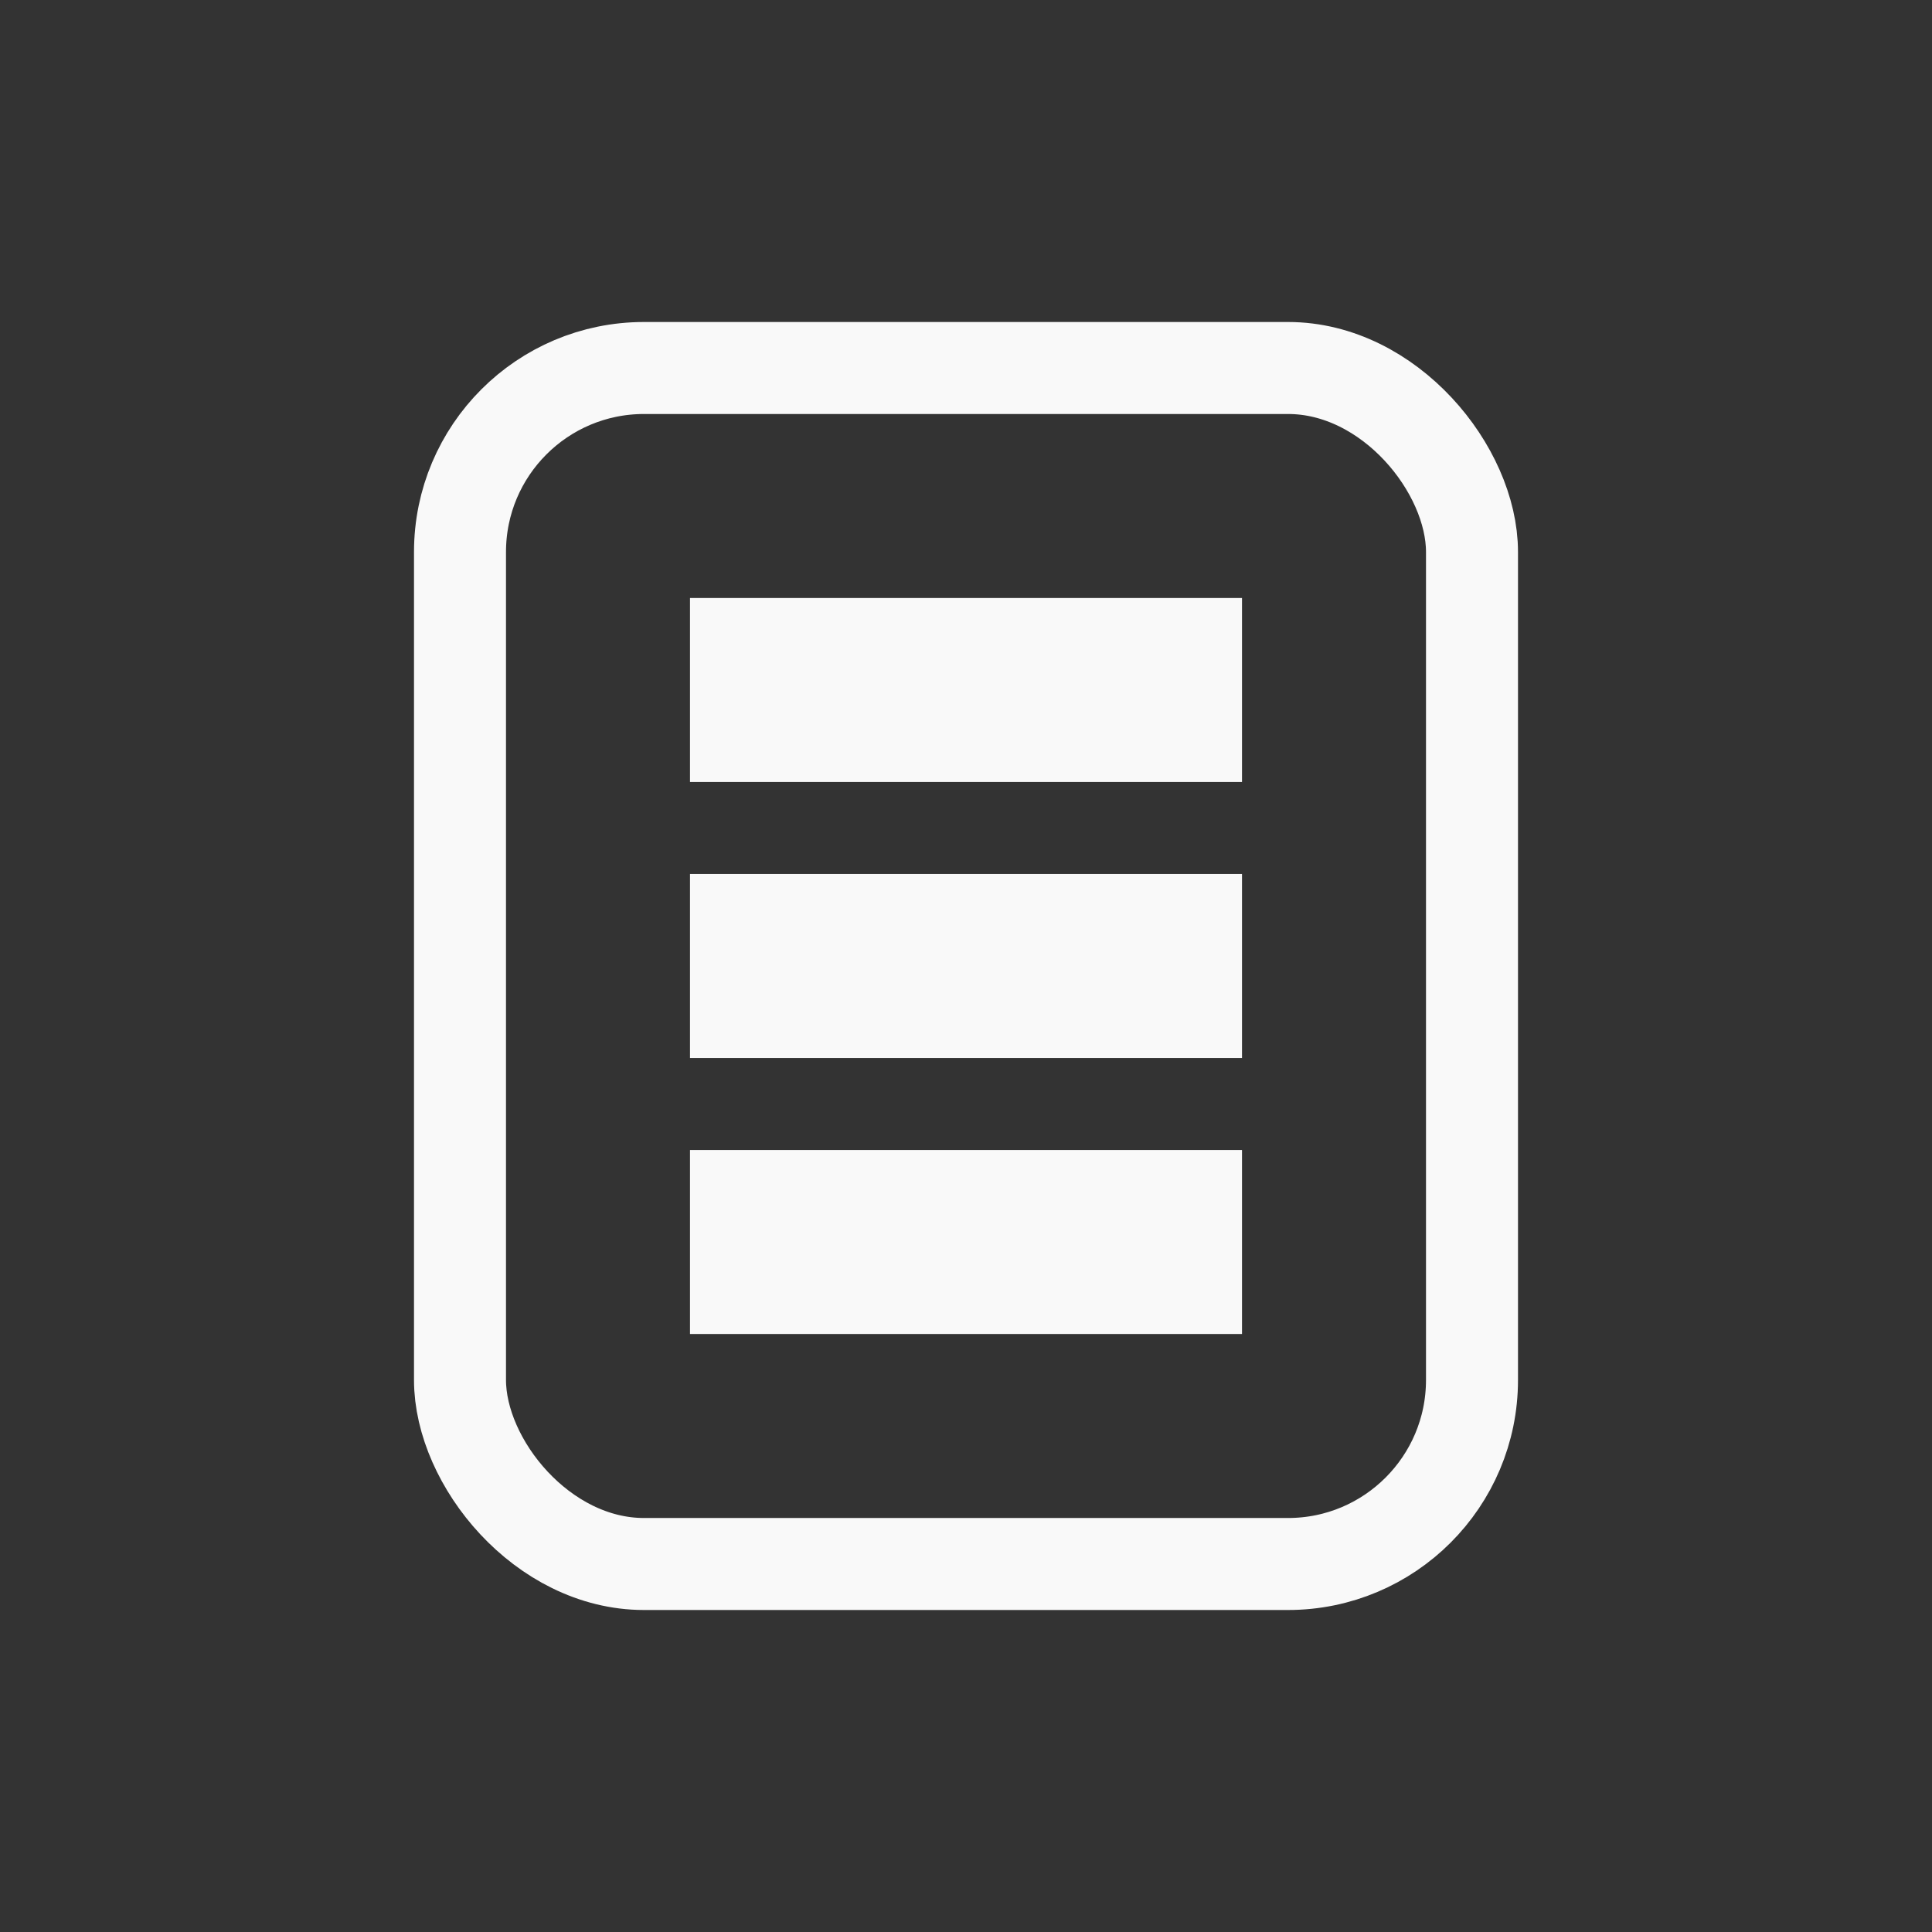 <svg id="about" xmlns="http://www.w3.org/2000/svg" width="21" height="21" viewBox="0 0 21 21">
  <rect x="0" y="0" width="21" height="21" fill="#333333" stroke="none"/>
  <defs>
    <style>
      .tcls-1 {
        fill: none;
        stroke: #f9f9f9;
        stroke-width: 1px;
      }
    </style>
  </defs>
  <rect class="tcls-1" x="5" y="4" width="11" height="13" rx="2" ry="2" />
  <rect class="tcls-1" x="8" y="7" width="5" height="1" />
  <rect class="tcls-1" x="8" y="10" width="5" height="1" />
  <rect class="tcls-1" x="8" y="13" width="5" height="1" />
</svg>